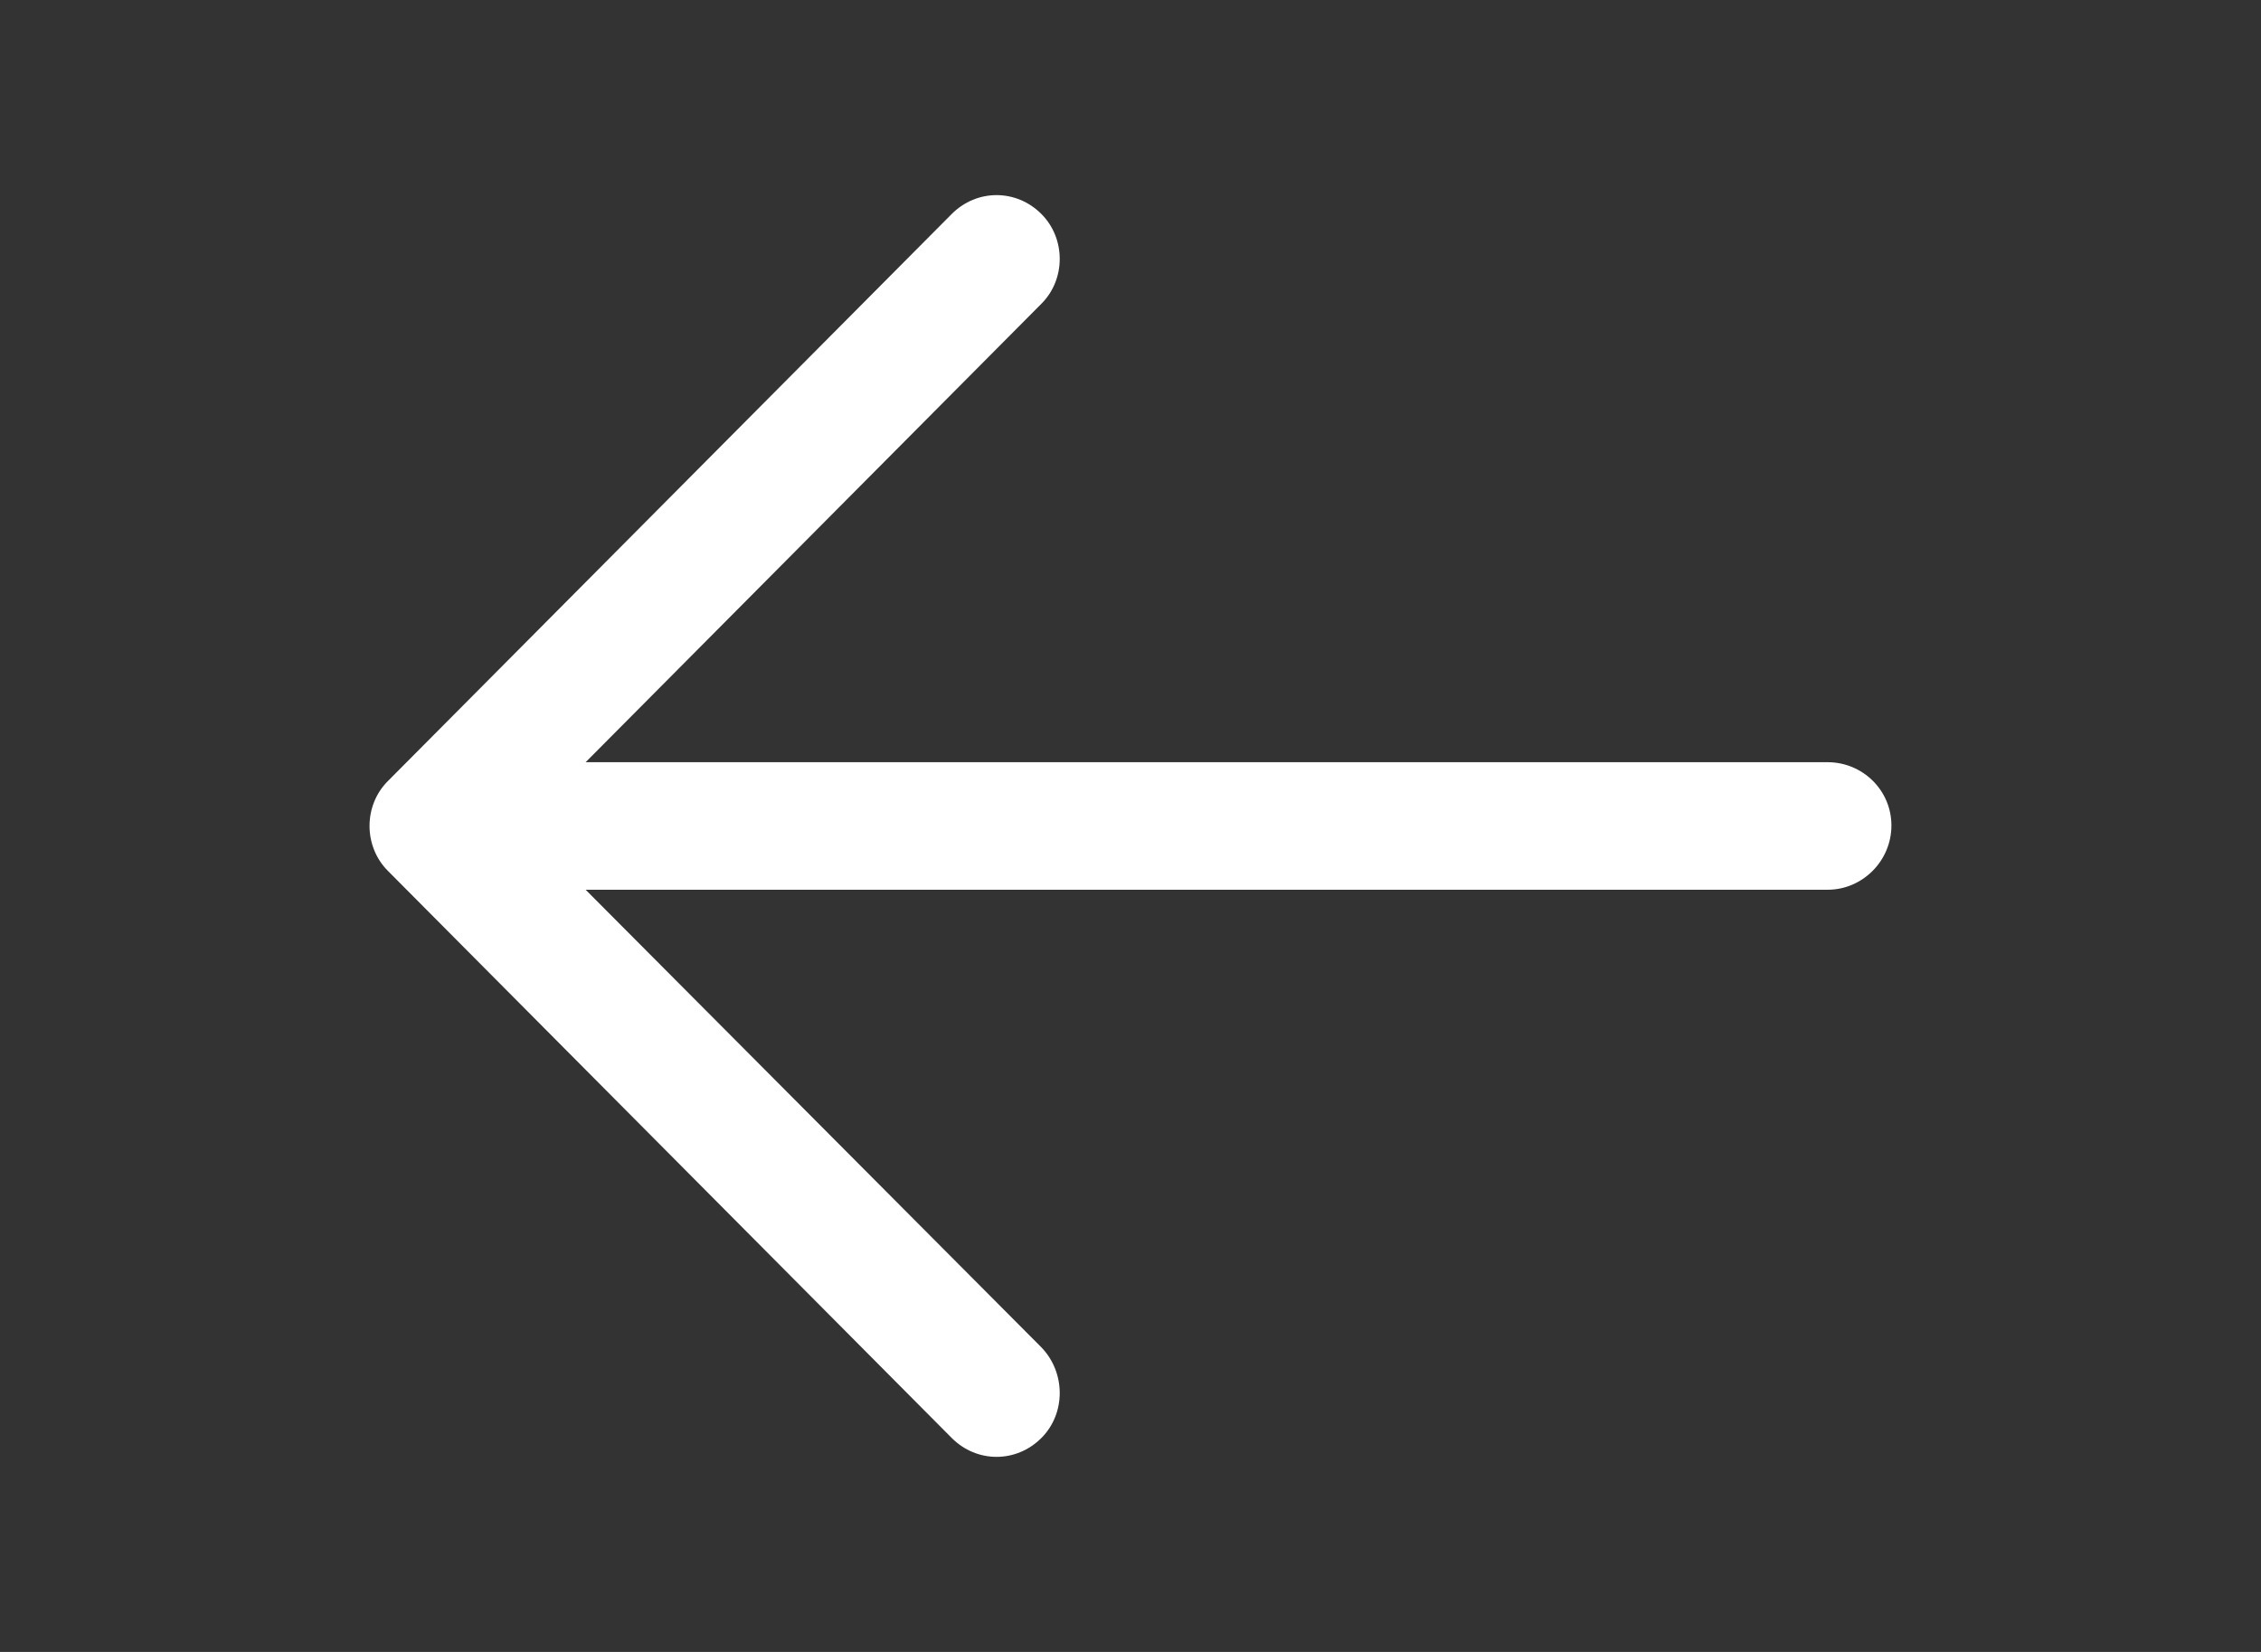 <?xml version="1.0" encoding="utf-8"?>
<!-- Generator: Adobe Illustrator 16.0.0, SVG Export Plug-In . SVG Version: 6.00 Build 0)  -->
<!DOCTYPE svg PUBLIC "-//W3C//DTD SVG 1.1//EN" "http://www.w3.org/Graphics/SVG/1.1/DTD/svg11.dtd">
<svg version="1.1" id="Layer_1" xmlns="http://www.w3.org/2000/svg" xmlns:xlink="http://www.w3.org/1999/xlink" x="0px" y="0px"
	 width="52px" height="38px" viewBox="0 0 52 38" enable-background="new 0 0 52 38" xml:space="preserve">
<rect x="0" y="0" width="52" height="38" fill="#333333" stroke="none"/>
<path fill="#FFFFFF" d="M21.886,4.925c0.578-0.582,1.489-0.582,2.067,0c0.559,0.563,0.559,1.499,0,2.06L13.469,17.533h28.563
	c0.806,0,1.468,0.645,1.468,1.456c0,0.812-0.662,1.478-1.468,1.478H13.469l10.484,10.529c0.559,0.582,0.559,1.519,0,2.08
	c-0.578,0.582-1.489,0.582-2.067,0L8.918,20.03c-0.559-0.563-0.559-1.499,0-2.06L21.886,4.925z"/>
</svg>
